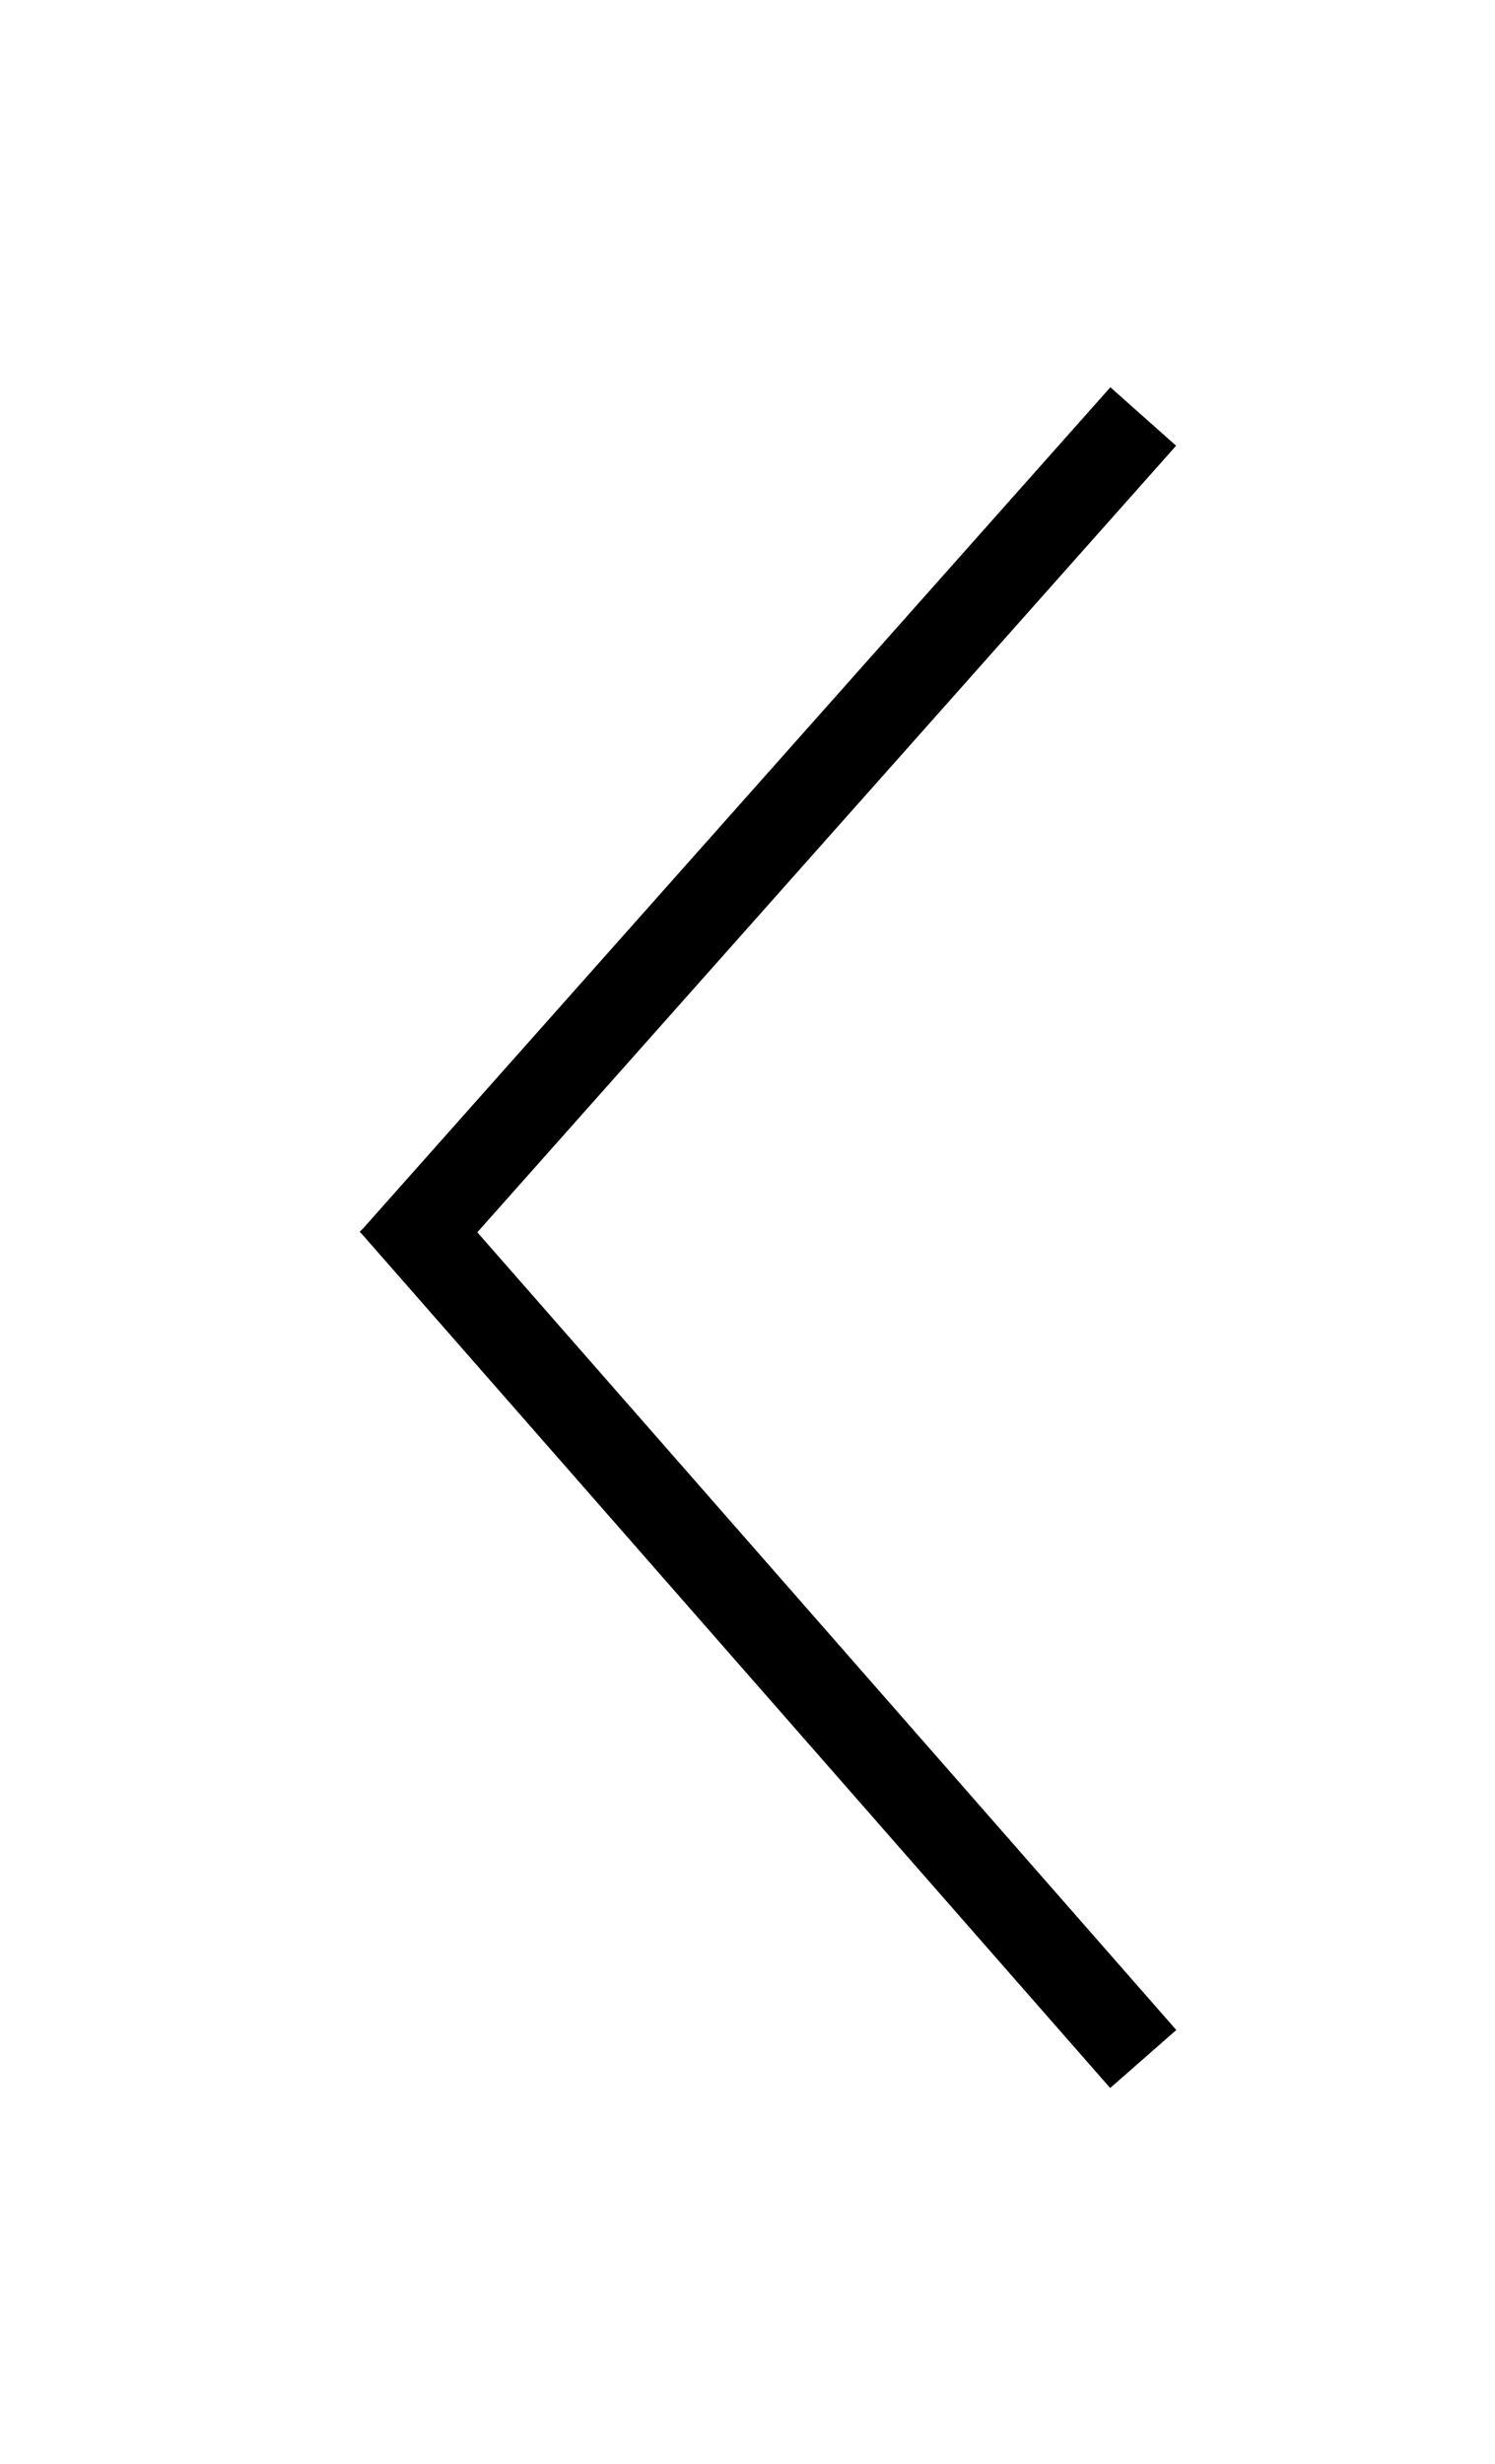 <?xml version="1.0" encoding="utf-8"?>
<!-- Generator: Adobe Illustrator 22.1.0, SVG Export Plug-In . SVG Version: 6.00 Build 0)  -->
<svg version="1.1" id="Layer_1" xmlns="http://www.w3.org/2000/svg" xmlns:xlink="http://www.w3.org/1999/xlink" x="0px" y="0px"
	 viewBox="0 0 51 84" style="enable-background:new 0 0 51 84;" xml:space="preserve">
<style type="text/css">
	.st0{display:none;fill:none;}
	.st1{display:none;stroke:#000000;stroke-width:8;}
	.st2{fill:#000000;stroke:#000000;stroke-width:3;stroke-miterlimit:10;}
</style>
<rect class="st0" width="51" height="84"/>
<path id="ic_chevron_right_24px" class="st1" d="M37.9,77.1l7.3-8.2L21.6,42.1l23.6-26.8L37.9,7L7,42.1L37.9,77.1z"/>
<line class="st2" x1="13.4" y1="41" x2="39" y2="70.2"/>
<line class="st2" x1="13.4" y1="43" x2="39" y2="14.2"/>
</svg>
